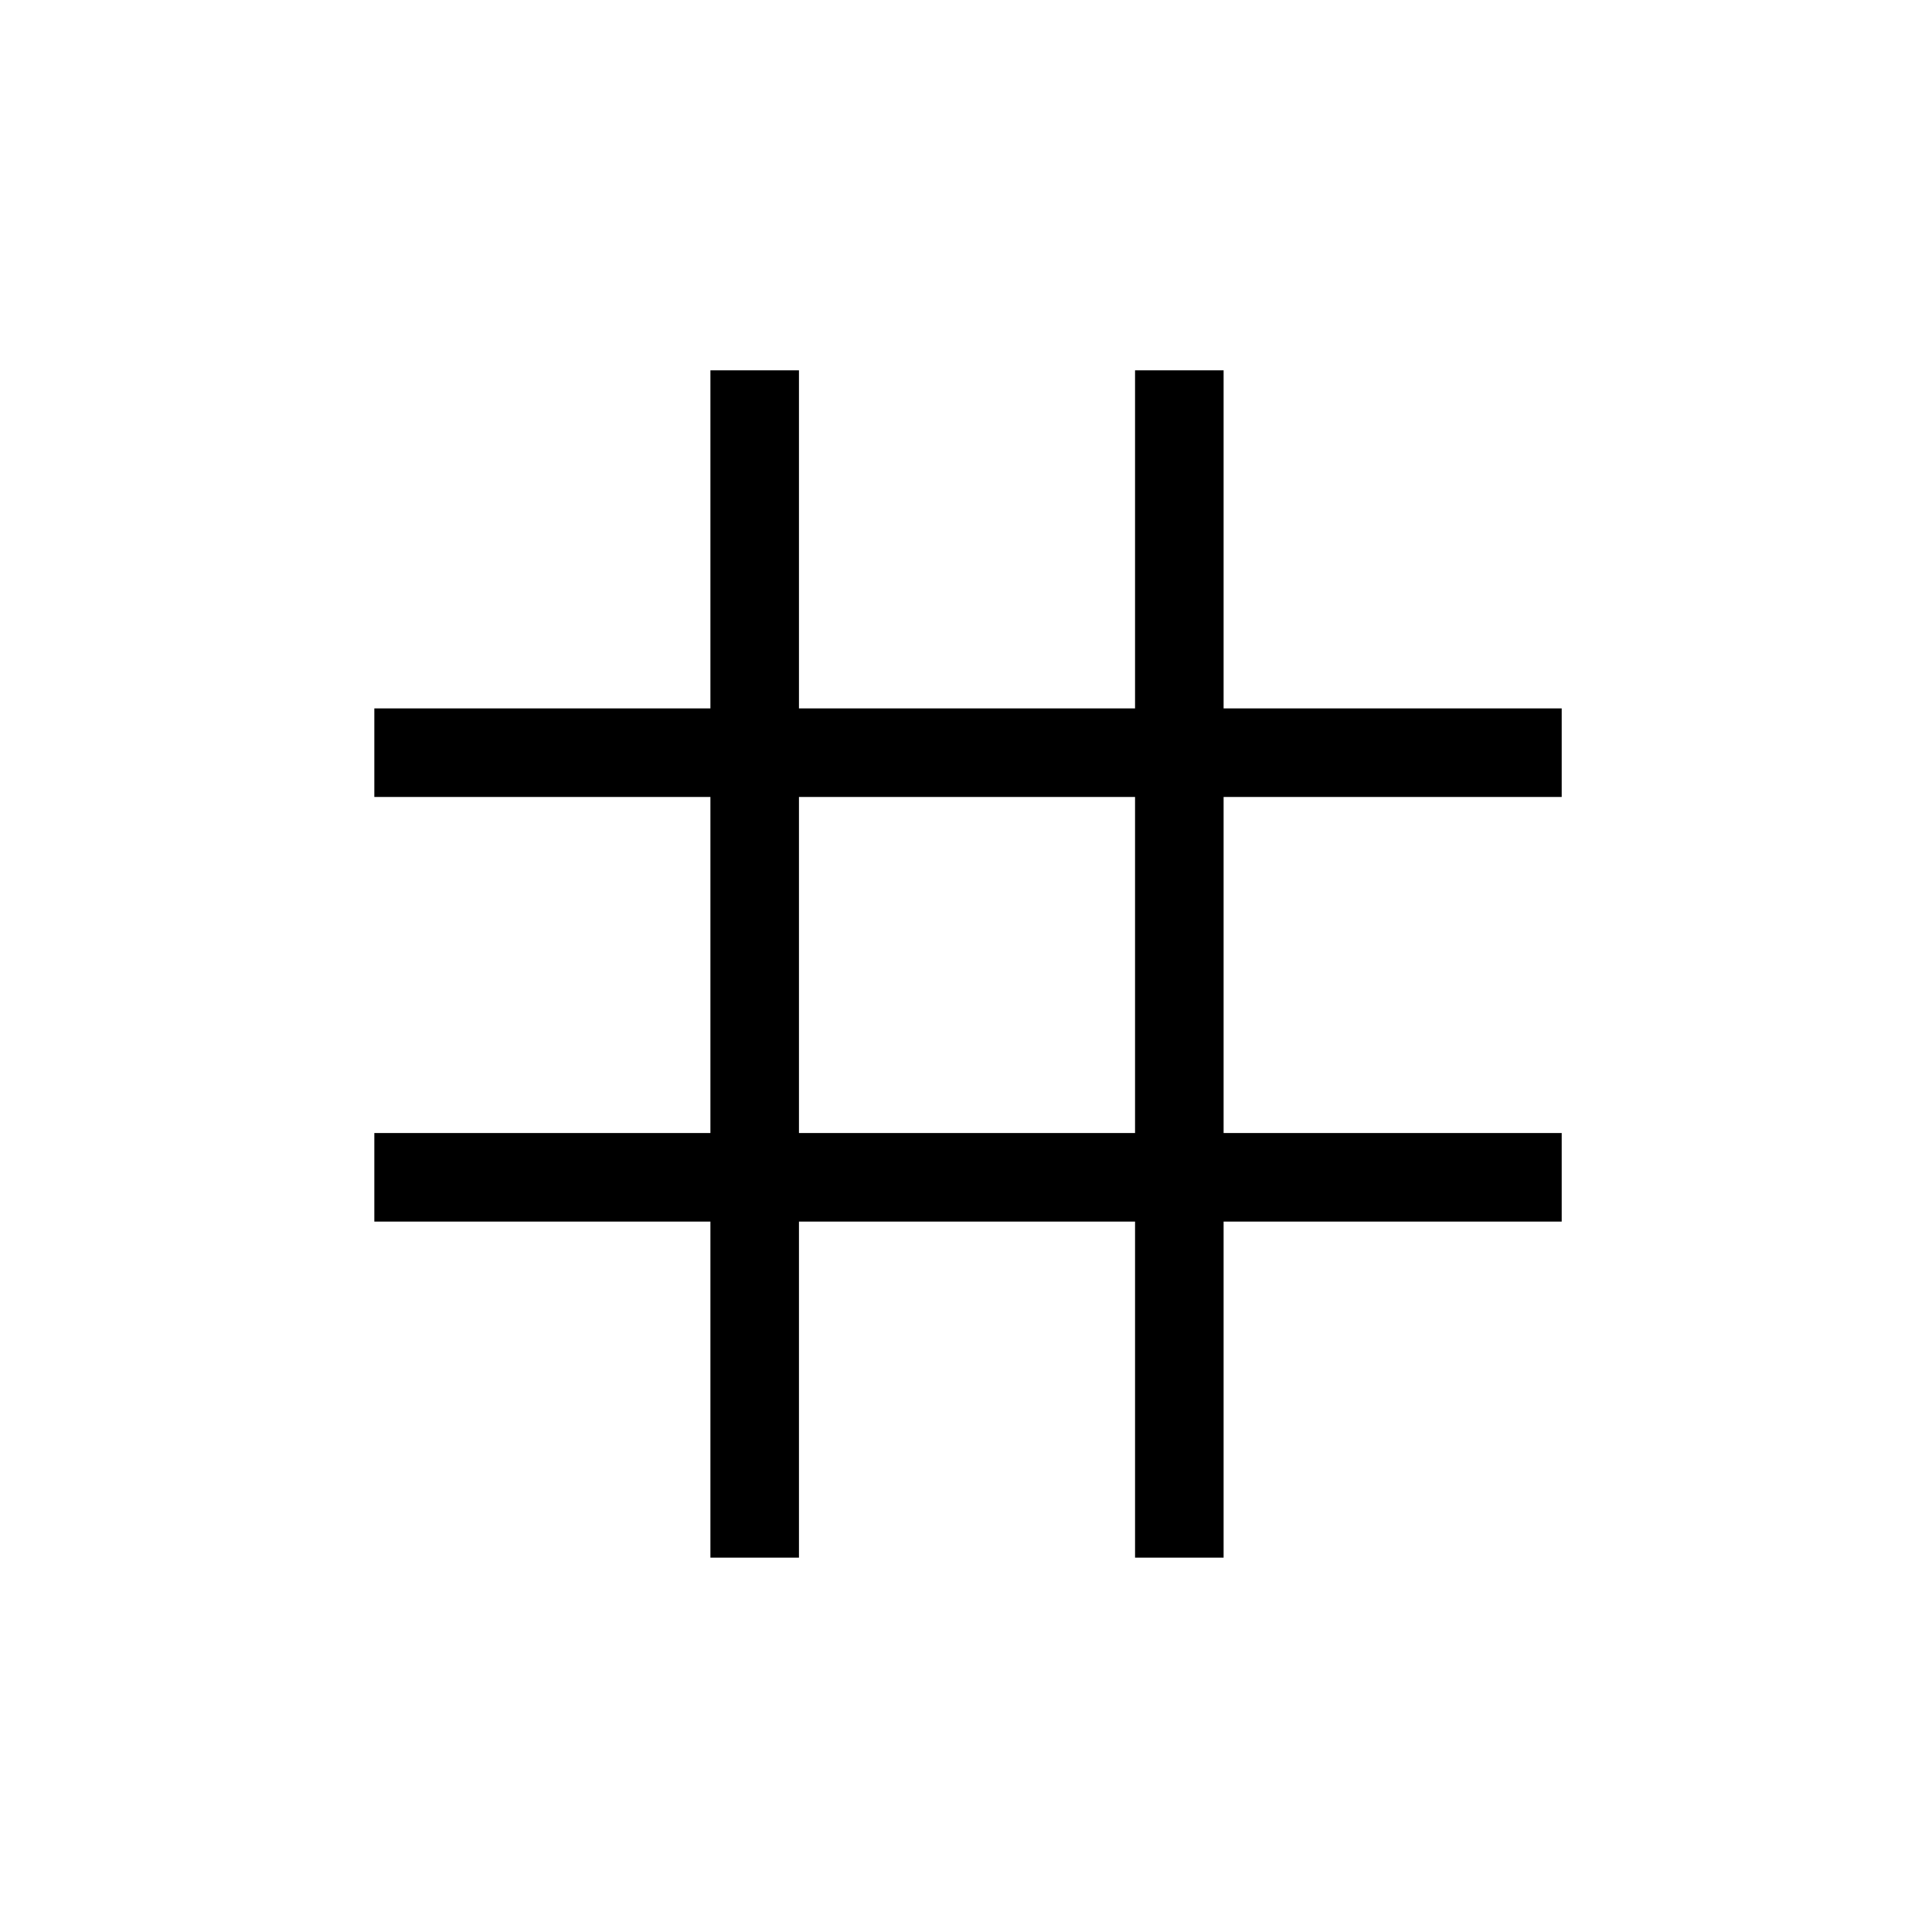 <svg xmlns="http://www.w3.org/2000/svg" height="48" width="48"><path d="M17.65 38.7v-8.35H9.3v-2.2h8.35V19.8H9.3v-2.2h8.35V9.2h2.2v8.4h8.35V9.2h2.2v8.4h8.4v2.2h-8.4v8.35h8.4v2.2h-8.4v8.35h-2.2v-8.35h-8.35v8.35Zm2.2-10.55h8.35V19.8h-8.35Z"/></svg>